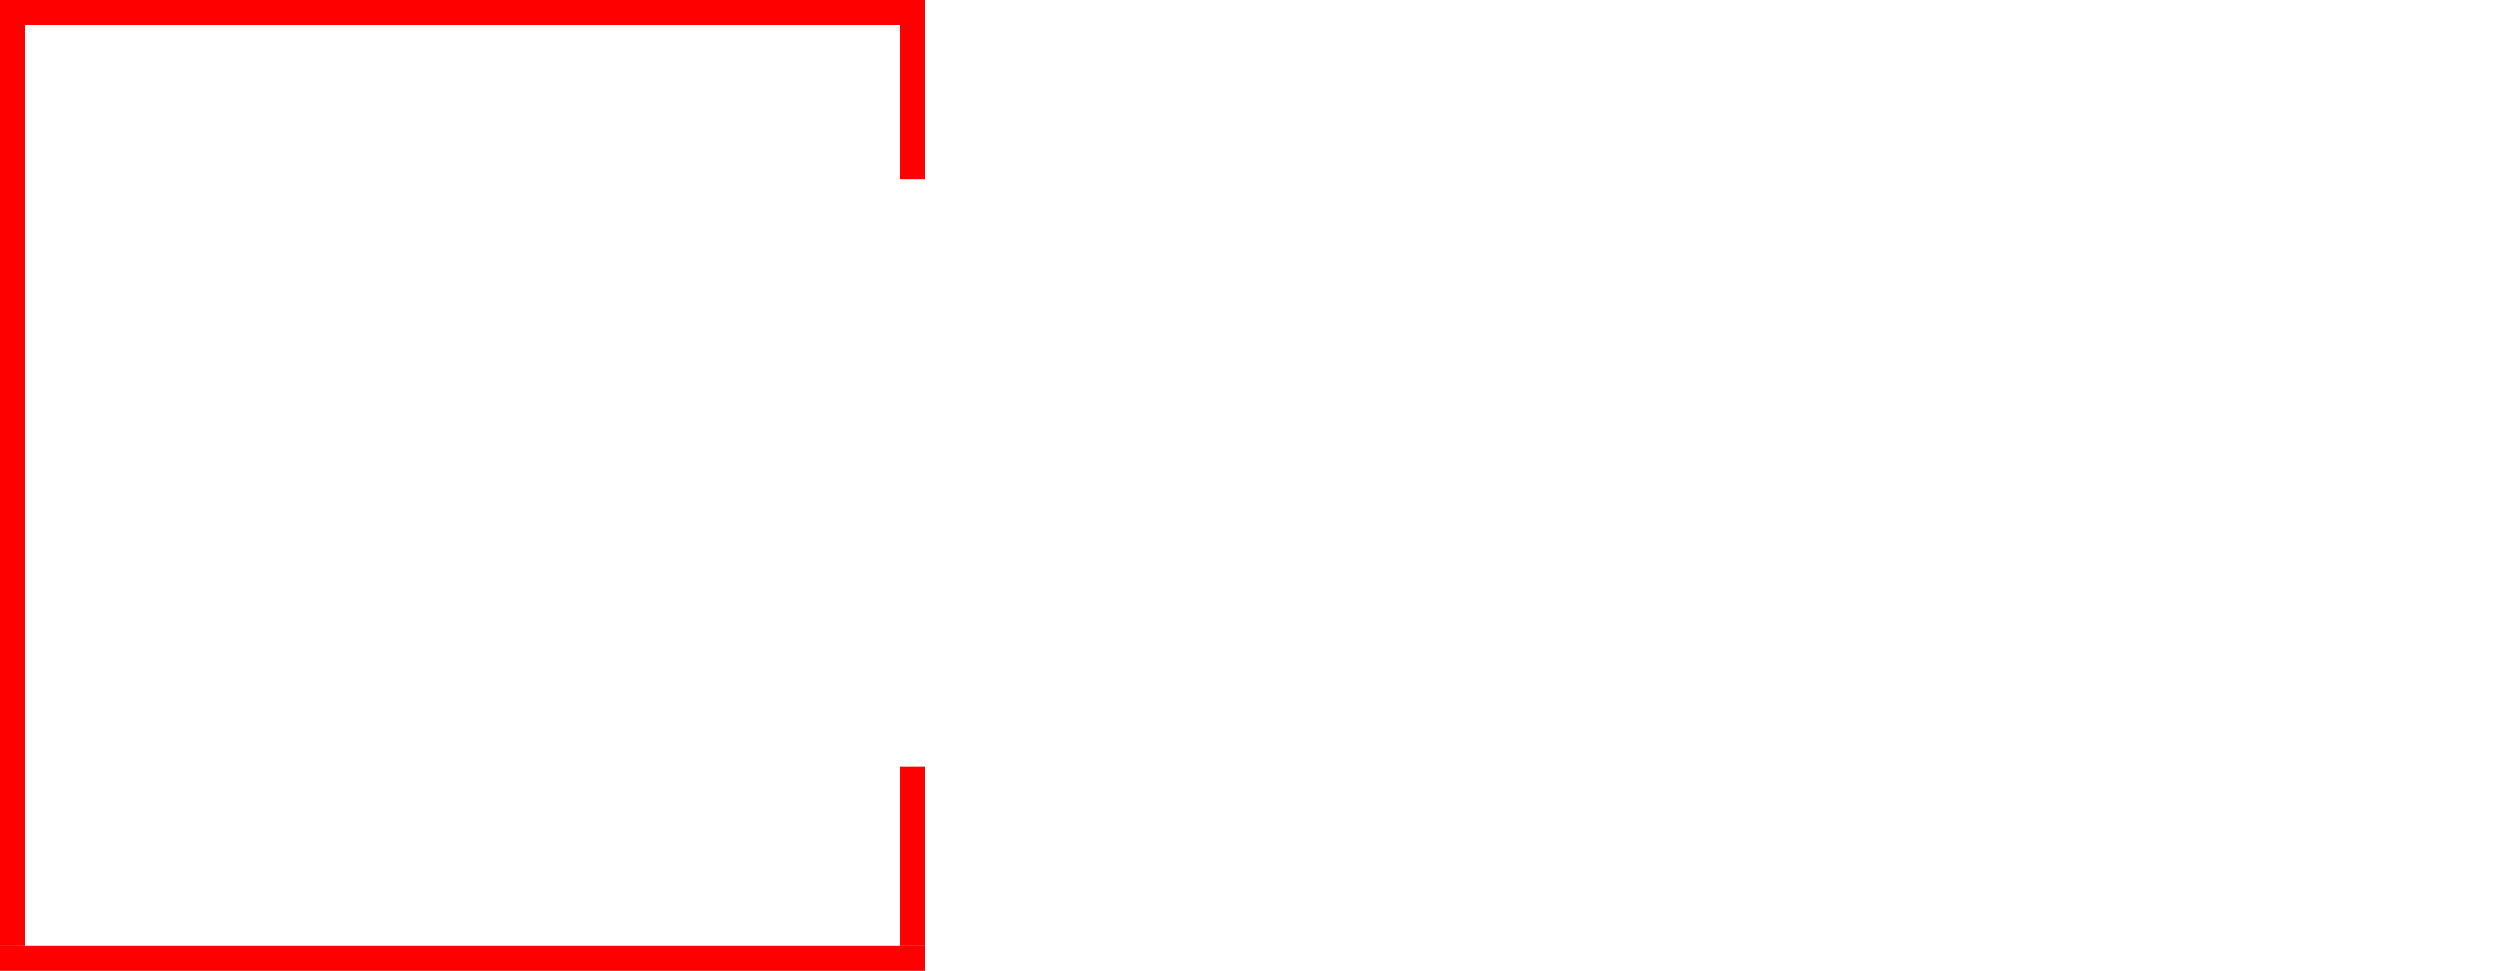 


<svg width="600" height="233" viewBox="0 0 600 233" fill="none" xmlns="http://www.w3.org/2000/svg">
  <!-- Vertical Line Left -->
  <line x1="219" y1="43" x2="219" y2="0" stroke="red" stroke-width="6"/>
  <!-- Vertical Line Right -->
  <line x1="219" y1="227" x2="219" y2="184" stroke="red" stroke-width="6"/>
  <!-- Horizontal Line Top -->
  <line x1="222" y1="3" x2="0" y2="3" stroke="red" stroke-width="6"/>
  <!-- Horizontal Line Bottom -->
  <line x1="222" y1="230" x2="0" y2="230" stroke="red" stroke-width="6"/>
  <!-- Diagonal Line -->
  <line x1="3" y1="0" x2="3" y2="227" stroke="red" stroke-width="6"/>
  

</svg>
